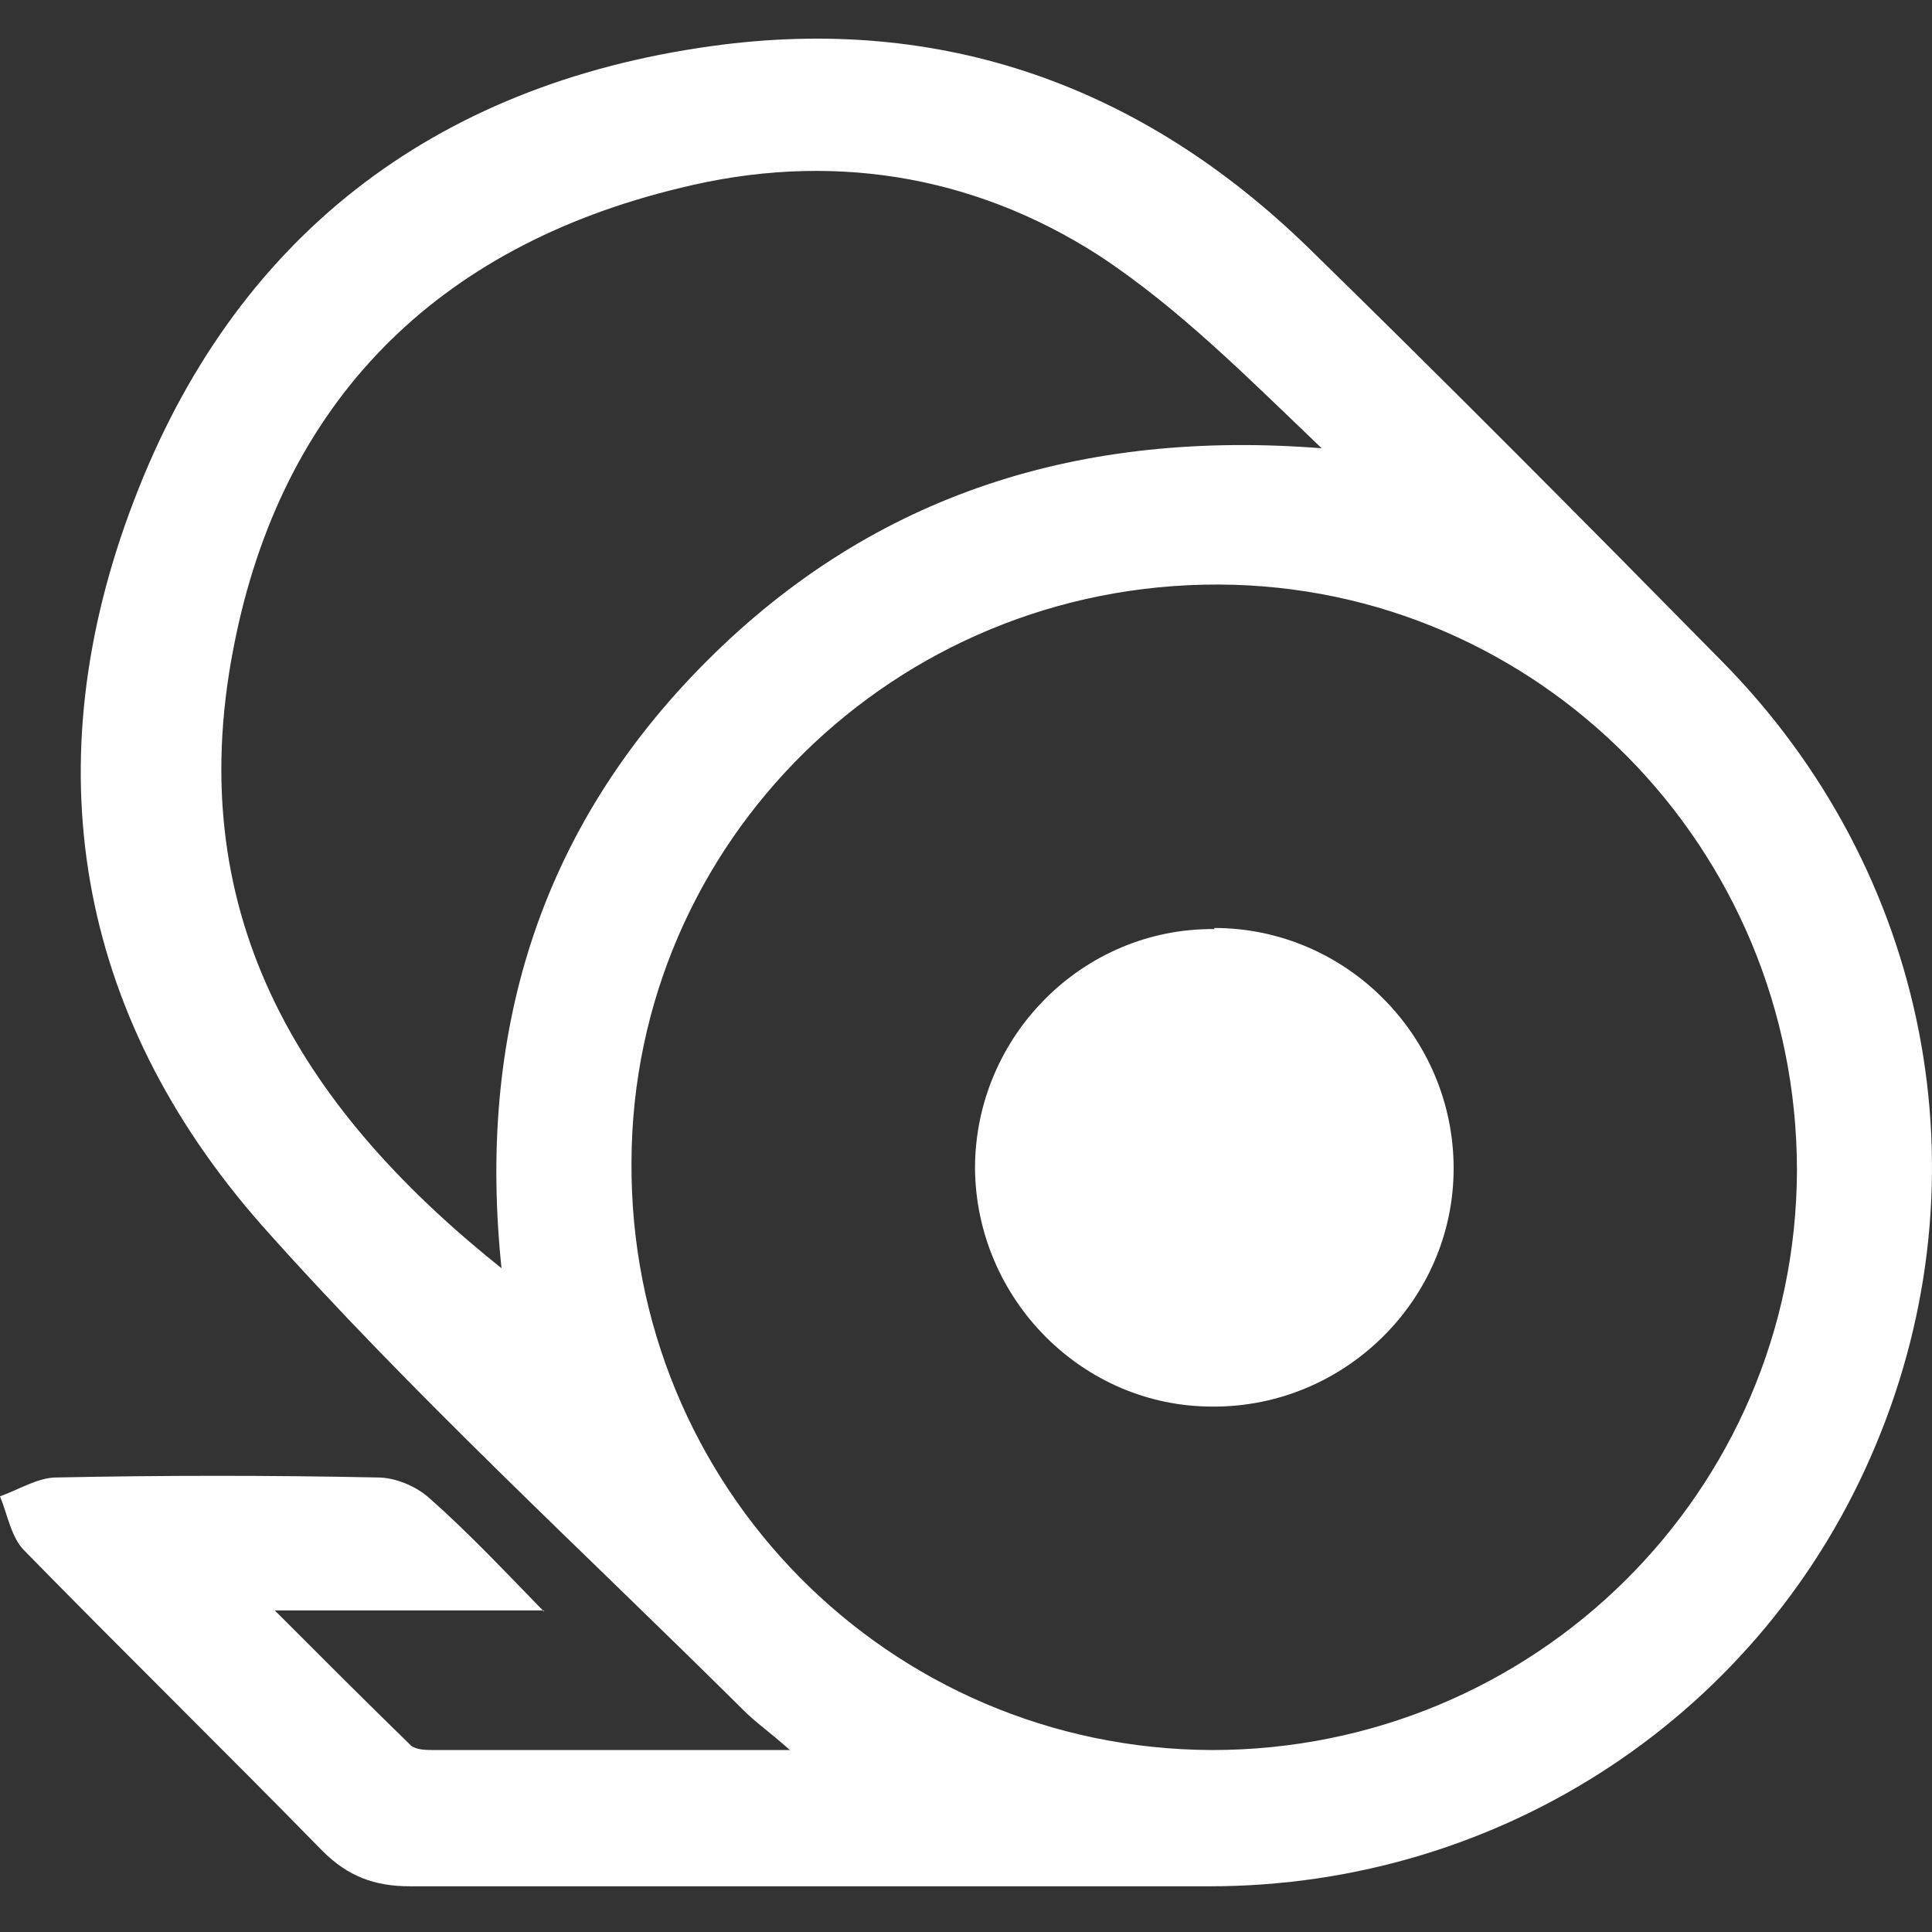 <svg width="50" height="50" viewBox="0 0 50 50" fill="none" xmlns="http://www.w3.org/2000/svg">
<rect x="0" y="0" width="50" height="50" fill="#333333" stroke="none"/>
<path d="M14.078 41.678H7.111C8.429 42.997 9.519 44.086 10.637 45.176C10.78 45.291 11.039 45.291 11.268 45.291C14.221 45.291 17.174 45.291 20.443 45.291C19.927 44.832 19.554 44.574 19.239 44.258C15.053 40.101 10.666 36.087 6.766 31.7C1.95 26.224 0.86 19.744 3.469 12.949C6.05 6.183 11.182 2.197 18.407 1.194C24.371 0.362 29.56 2.226 33.861 6.412C37.474 9.939 41.029 13.523 44.584 17.135C49.917 22.554 51.465 30.439 48.541 37.406C45.645 44.344 38.879 48.817 31.309 48.817C24.399 48.817 17.49 48.817 10.608 48.817C9.691 48.817 9.003 48.559 8.343 47.9C5.792 45.291 3.183 42.739 0.631 40.13C0.287 39.786 0.201 39.212 0 38.725C0.487 38.553 0.975 38.237 1.462 38.237C4.243 38.18 6.996 38.18 9.777 38.237C10.236 38.237 10.78 38.467 11.124 38.782C12.099 39.642 13.017 40.617 14.078 41.707V41.678ZM46.505 30.295C46.505 21.952 39.825 15.157 31.539 15.128C23.167 15.1 16.371 21.78 16.343 30.066C16.285 38.467 22.995 45.262 31.367 45.291C39.71 45.291 46.477 38.61 46.505 30.295ZM12.988 32.904C12.329 26.797 13.934 21.465 18.292 17.107C22.651 12.748 28.012 11.114 34.205 11.601C32.342 9.824 30.535 7.989 28.442 6.613C25.145 4.491 21.418 3.918 17.604 4.864C11.297 6.383 7.283 10.397 6.05 16.734C4.645 23.873 7.999 28.862 13.046 32.876L12.988 32.904Z" fill="white"/>
<path d="M31.426 24.016C34.838 24.016 37.62 26.825 37.62 30.237C37.62 33.649 34.781 36.43 31.369 36.402C28.015 36.402 25.262 33.621 25.233 30.237C25.233 26.825 28.015 24.016 31.426 24.044V24.016Z" fill="white"/>
</svg>
